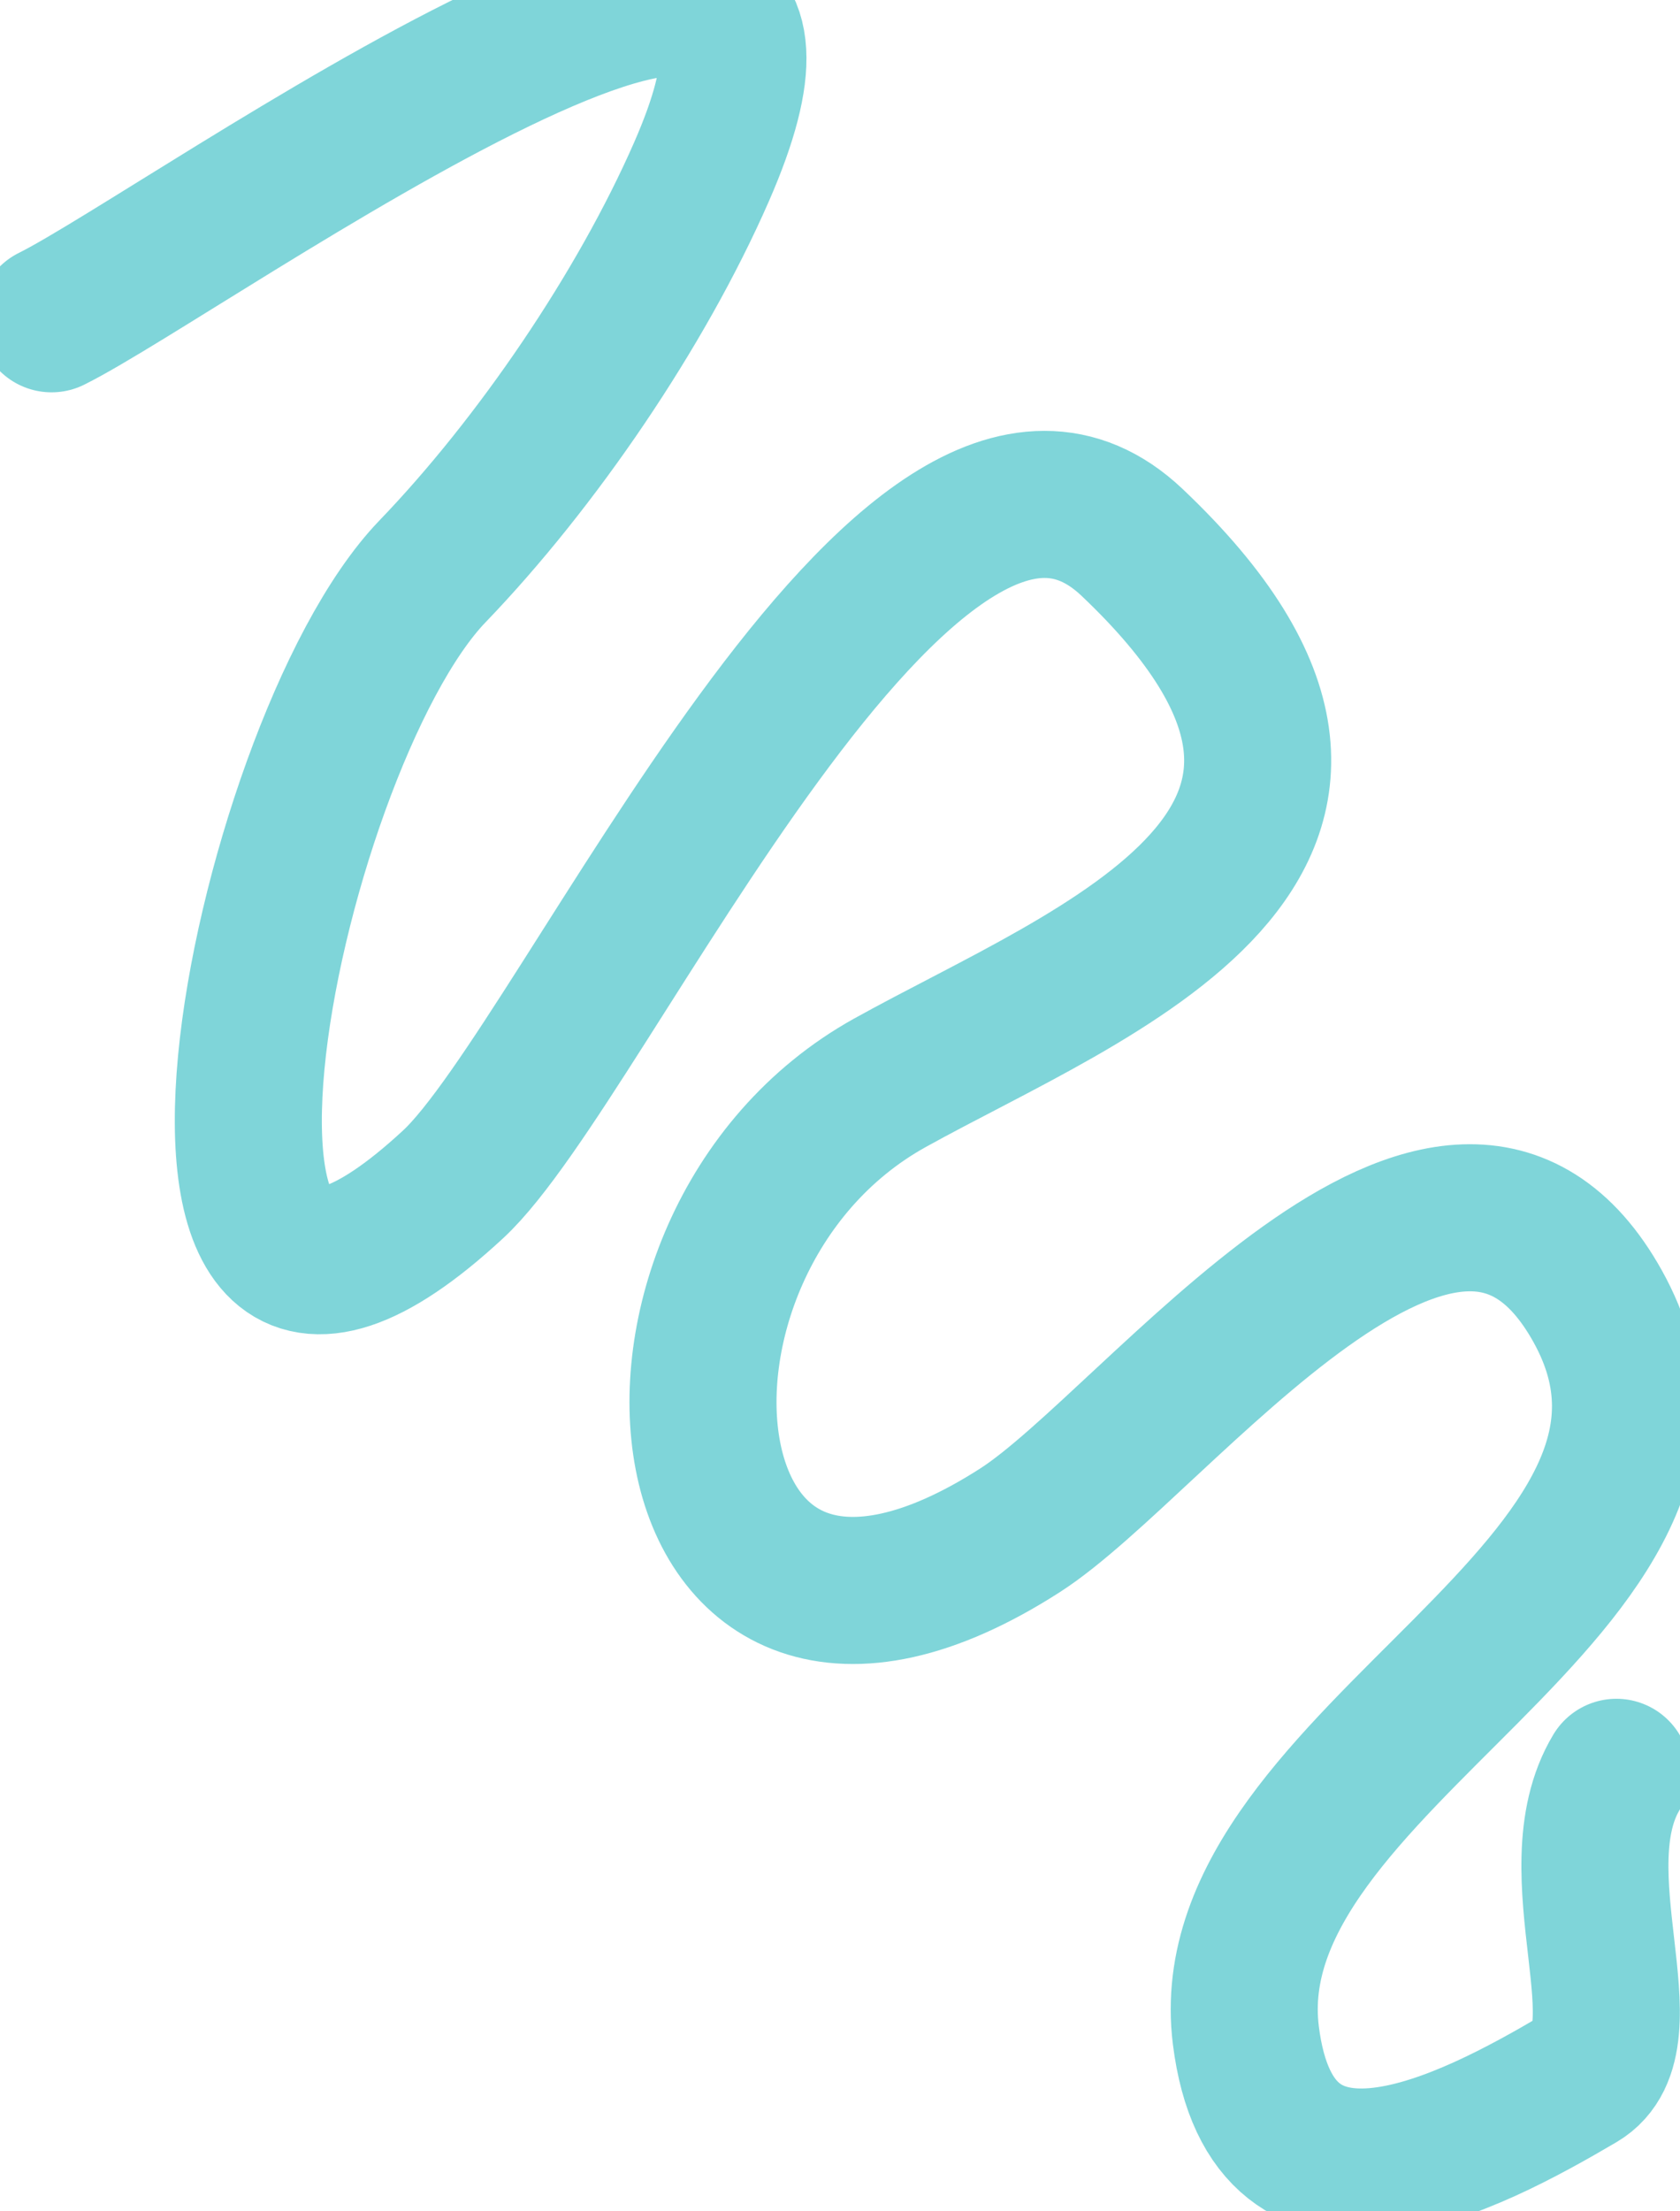 <svg width="19" height="25" viewBox="0 0 19 25" fill="none" xmlns="http://www.w3.org/2000/svg">
<path d="M0.583 3.604C2.114 2.844 10.046 -2.886 7.934 1.942C7.25 3.504 6.07 5.235 4.891 6.46C2.965 8.46 1.274 16.955 5.125 13.389C6.618 12.007 10.286 3.748 12.803 6.132C16.38 9.521 12.347 10.974 10.064 12.242C6.758 14.079 7.391 19.965 11.539 17.299C13.081 16.307 16.414 11.79 18.07 14.77C19.814 17.909 13.696 19.855 14.09 23.01C14.391 25.413 16.625 24.228 17.859 23.502C18.64 23.043 17.604 21.165 18.281 20.037" stroke="#00ADB5" stroke-opacity="0.5" stroke-width="1.663" stroke-linecap="round" stroke-linejoin="round"/>
</svg>
